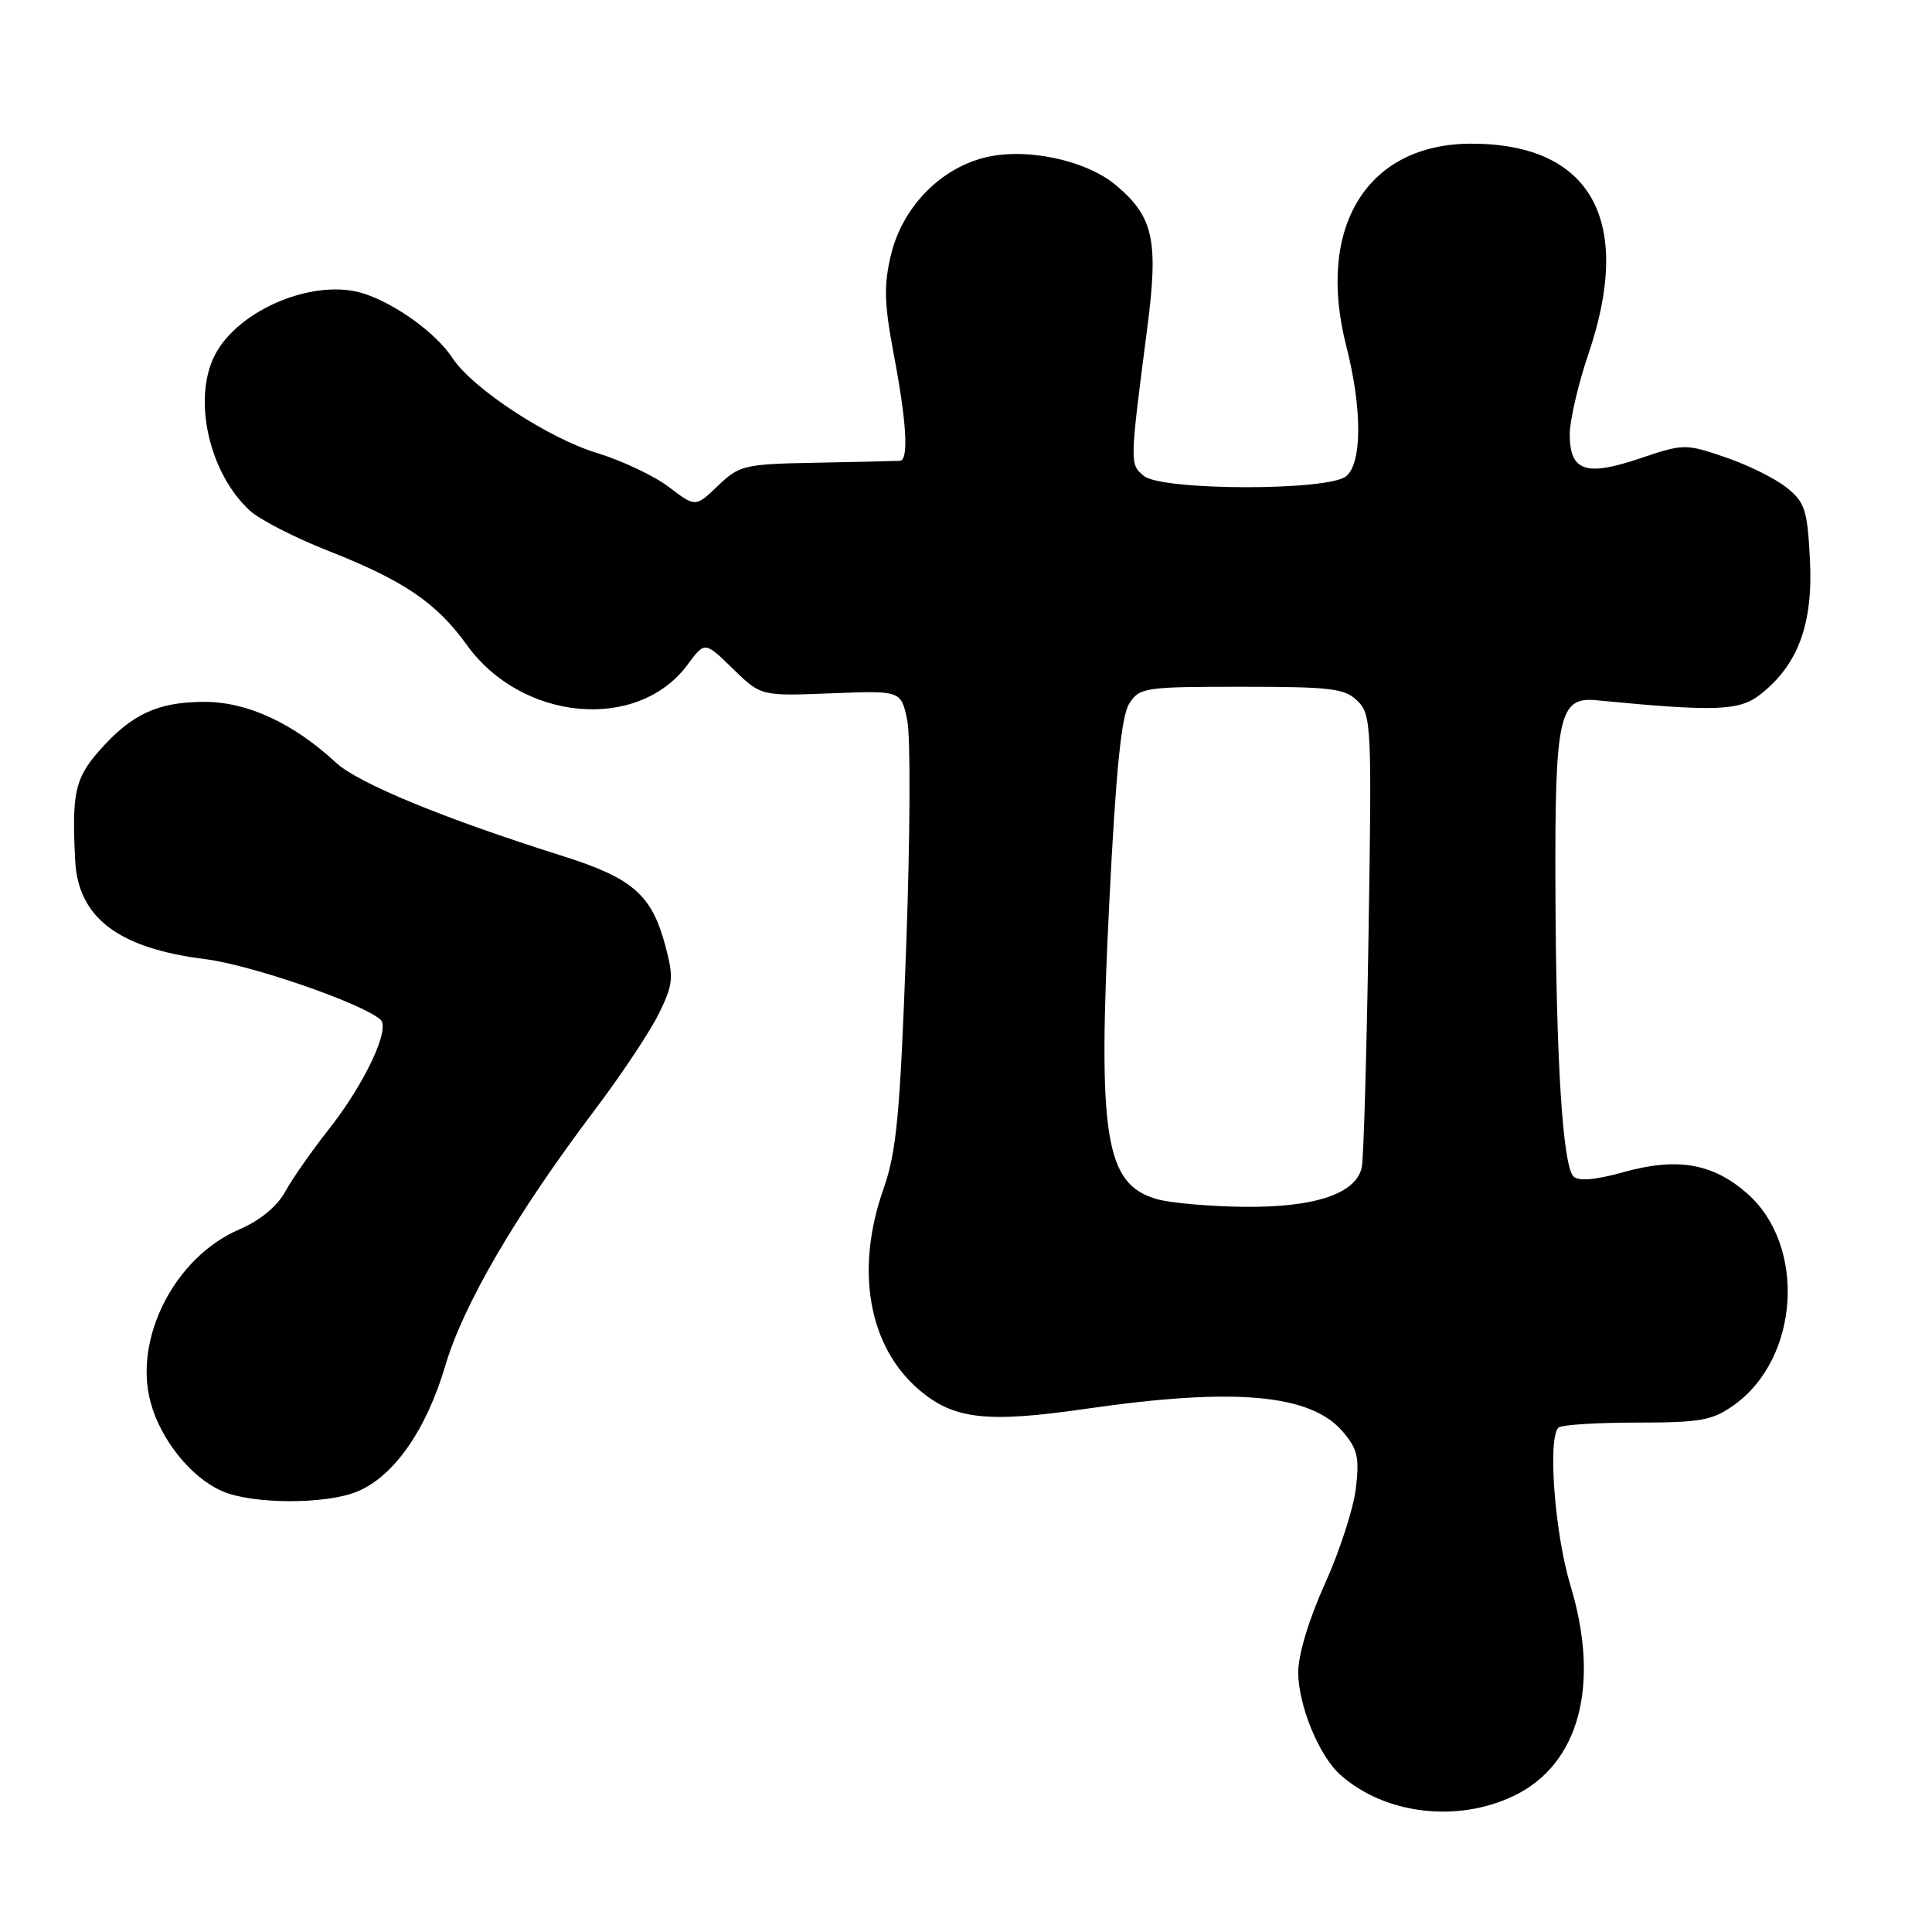 <?xml version="1.0" encoding="UTF-8" standalone="no"?>
<!DOCTYPE svg PUBLIC "-//W3C//DTD SVG 1.1//EN" "http://www.w3.org/Graphics/SVG/1.1/DTD/svg11.dtd" >
<svg xmlns="http://www.w3.org/2000/svg" xmlns:xlink="http://www.w3.org/1999/xlink" version="1.1" viewBox="0 0 256 256">
 <g >
 <path fill="currentColor"
d=" M 200.65 237.93 C 209.27 233.76 212.08 223.22 208.09 210.08 C 206.02 203.24 205.05 190.61 206.50 189.17 C 206.87 188.80 211.52 188.50 216.84 188.50 C 225.36 188.50 226.89 188.22 229.77 186.17 C 238.45 179.98 239.37 165.05 231.51 158.14 C 226.95 154.14 222.24 153.33 215.14 155.31 C 211.42 156.35 209.16 156.54 208.50 155.89 C 207.06 154.47 206.18 140.43 206.10 117.50 C 206.02 94.83 206.58 92.30 211.55 92.79 C 227.35 94.32 230.47 94.21 233.28 92.00 C 238.26 88.07 240.25 82.68 239.83 74.23 C 239.49 67.52 239.17 66.55 236.71 64.59 C 235.21 63.39 231.55 61.58 228.59 60.58 C 223.32 58.78 223.09 58.79 217.27 60.75 C 210.11 63.17 208.00 62.44 208.00 57.55 C 208.00 55.70 209.12 50.89 210.49 46.85 C 216.48 29.21 210.82 19.05 195.00 19.04 C 181.17 19.02 174.34 30.05 178.39 45.86 C 180.50 54.12 180.50 61.34 178.38 63.10 C 176.01 65.07 153.96 65.03 151.57 63.06 C 149.68 61.49 149.68 61.53 152.03 43.37 C 153.52 31.83 152.84 28.72 147.88 24.55 C 143.83 21.14 135.67 19.47 130.24 20.94 C 124.36 22.52 119.54 27.60 118.06 33.77 C 117.09 37.81 117.16 40.22 118.43 46.97 C 120.14 55.94 120.43 60.97 119.25 61.06 C 118.84 61.09 113.92 61.20 108.32 61.31 C 98.59 61.49 97.99 61.63 95.14 64.36 C 92.16 67.22 92.16 67.22 88.64 64.54 C 86.70 63.06 82.43 61.04 79.15 60.04 C 72.68 58.09 62.60 51.47 59.97 47.46 C 57.83 44.19 52.54 40.33 48.27 38.92 C 41.79 36.78 31.63 40.95 28.48 47.03 C 25.48 52.84 27.70 62.73 33.12 67.67 C 34.43 68.87 39.10 71.26 43.50 72.99 C 53.49 76.92 57.85 79.88 61.85 85.45 C 69.14 95.60 84.52 96.98 91.10 88.08 C 93.39 84.98 93.39 84.98 97.11 88.61 C 100.83 92.24 100.83 92.24 110.11 91.87 C 119.39 91.50 119.39 91.50 120.21 95.41 C 120.67 97.57 120.60 111.12 120.07 125.53 C 119.26 147.77 118.80 152.63 117.05 157.59 C 113.26 168.37 115.11 178.55 121.89 184.25 C 126.45 188.09 130.86 188.57 144.00 186.66 C 163.52 183.83 173.62 184.72 177.87 189.64 C 179.89 191.98 180.15 193.09 179.66 197.22 C 179.35 199.88 177.49 205.59 175.54 209.90 C 173.41 214.63 172.01 219.29 172.02 221.63 C 172.05 226.02 174.79 232.68 177.61 235.18 C 183.52 240.43 193.12 241.57 200.65 237.93 Z  M 47.35 197.63 C 52.21 195.60 56.47 189.50 58.99 181.00 C 61.40 172.83 68.38 160.89 78.85 147.02 C 82.37 142.36 86.18 136.62 87.33 134.26 C 89.21 130.39 89.29 129.53 88.14 125.24 C 86.36 118.57 83.80 116.34 74.56 113.43 C 58.78 108.45 47.46 103.79 44.50 101.04 C 38.88 95.83 32.76 93.00 27.11 93.00 C 20.92 93.00 17.41 94.63 13.15 99.48 C 9.93 103.15 9.51 105.08 9.96 114.00 C 10.34 121.60 15.66 125.64 27.18 127.09 C 33.26 127.85 48.00 132.94 50.42 135.11 C 51.76 136.31 48.30 143.64 43.56 149.65 C 41.33 152.47 38.73 156.20 37.78 157.92 C 36.71 159.87 34.43 161.74 31.70 162.91 C 23.19 166.56 17.66 177.32 19.95 185.80 C 21.29 190.79 25.33 195.80 29.45 197.59 C 33.46 199.34 43.21 199.36 47.35 197.63 Z  M 153.26 158.88 C 146.42 156.91 145.42 150.64 147.00 119.34 C 147.86 102.12 148.59 94.87 149.62 93.25 C 150.98 91.10 151.64 91.00 164.52 91.00 C 176.44 91.00 178.22 91.22 179.90 92.90 C 181.71 94.71 181.78 96.29 181.34 123.65 C 181.09 139.52 180.69 153.46 180.45 154.63 C 179.74 158.16 174.26 160.01 164.85 159.91 C 160.26 159.86 155.04 159.40 153.26 158.88 Z "/>
</g>
</svg>